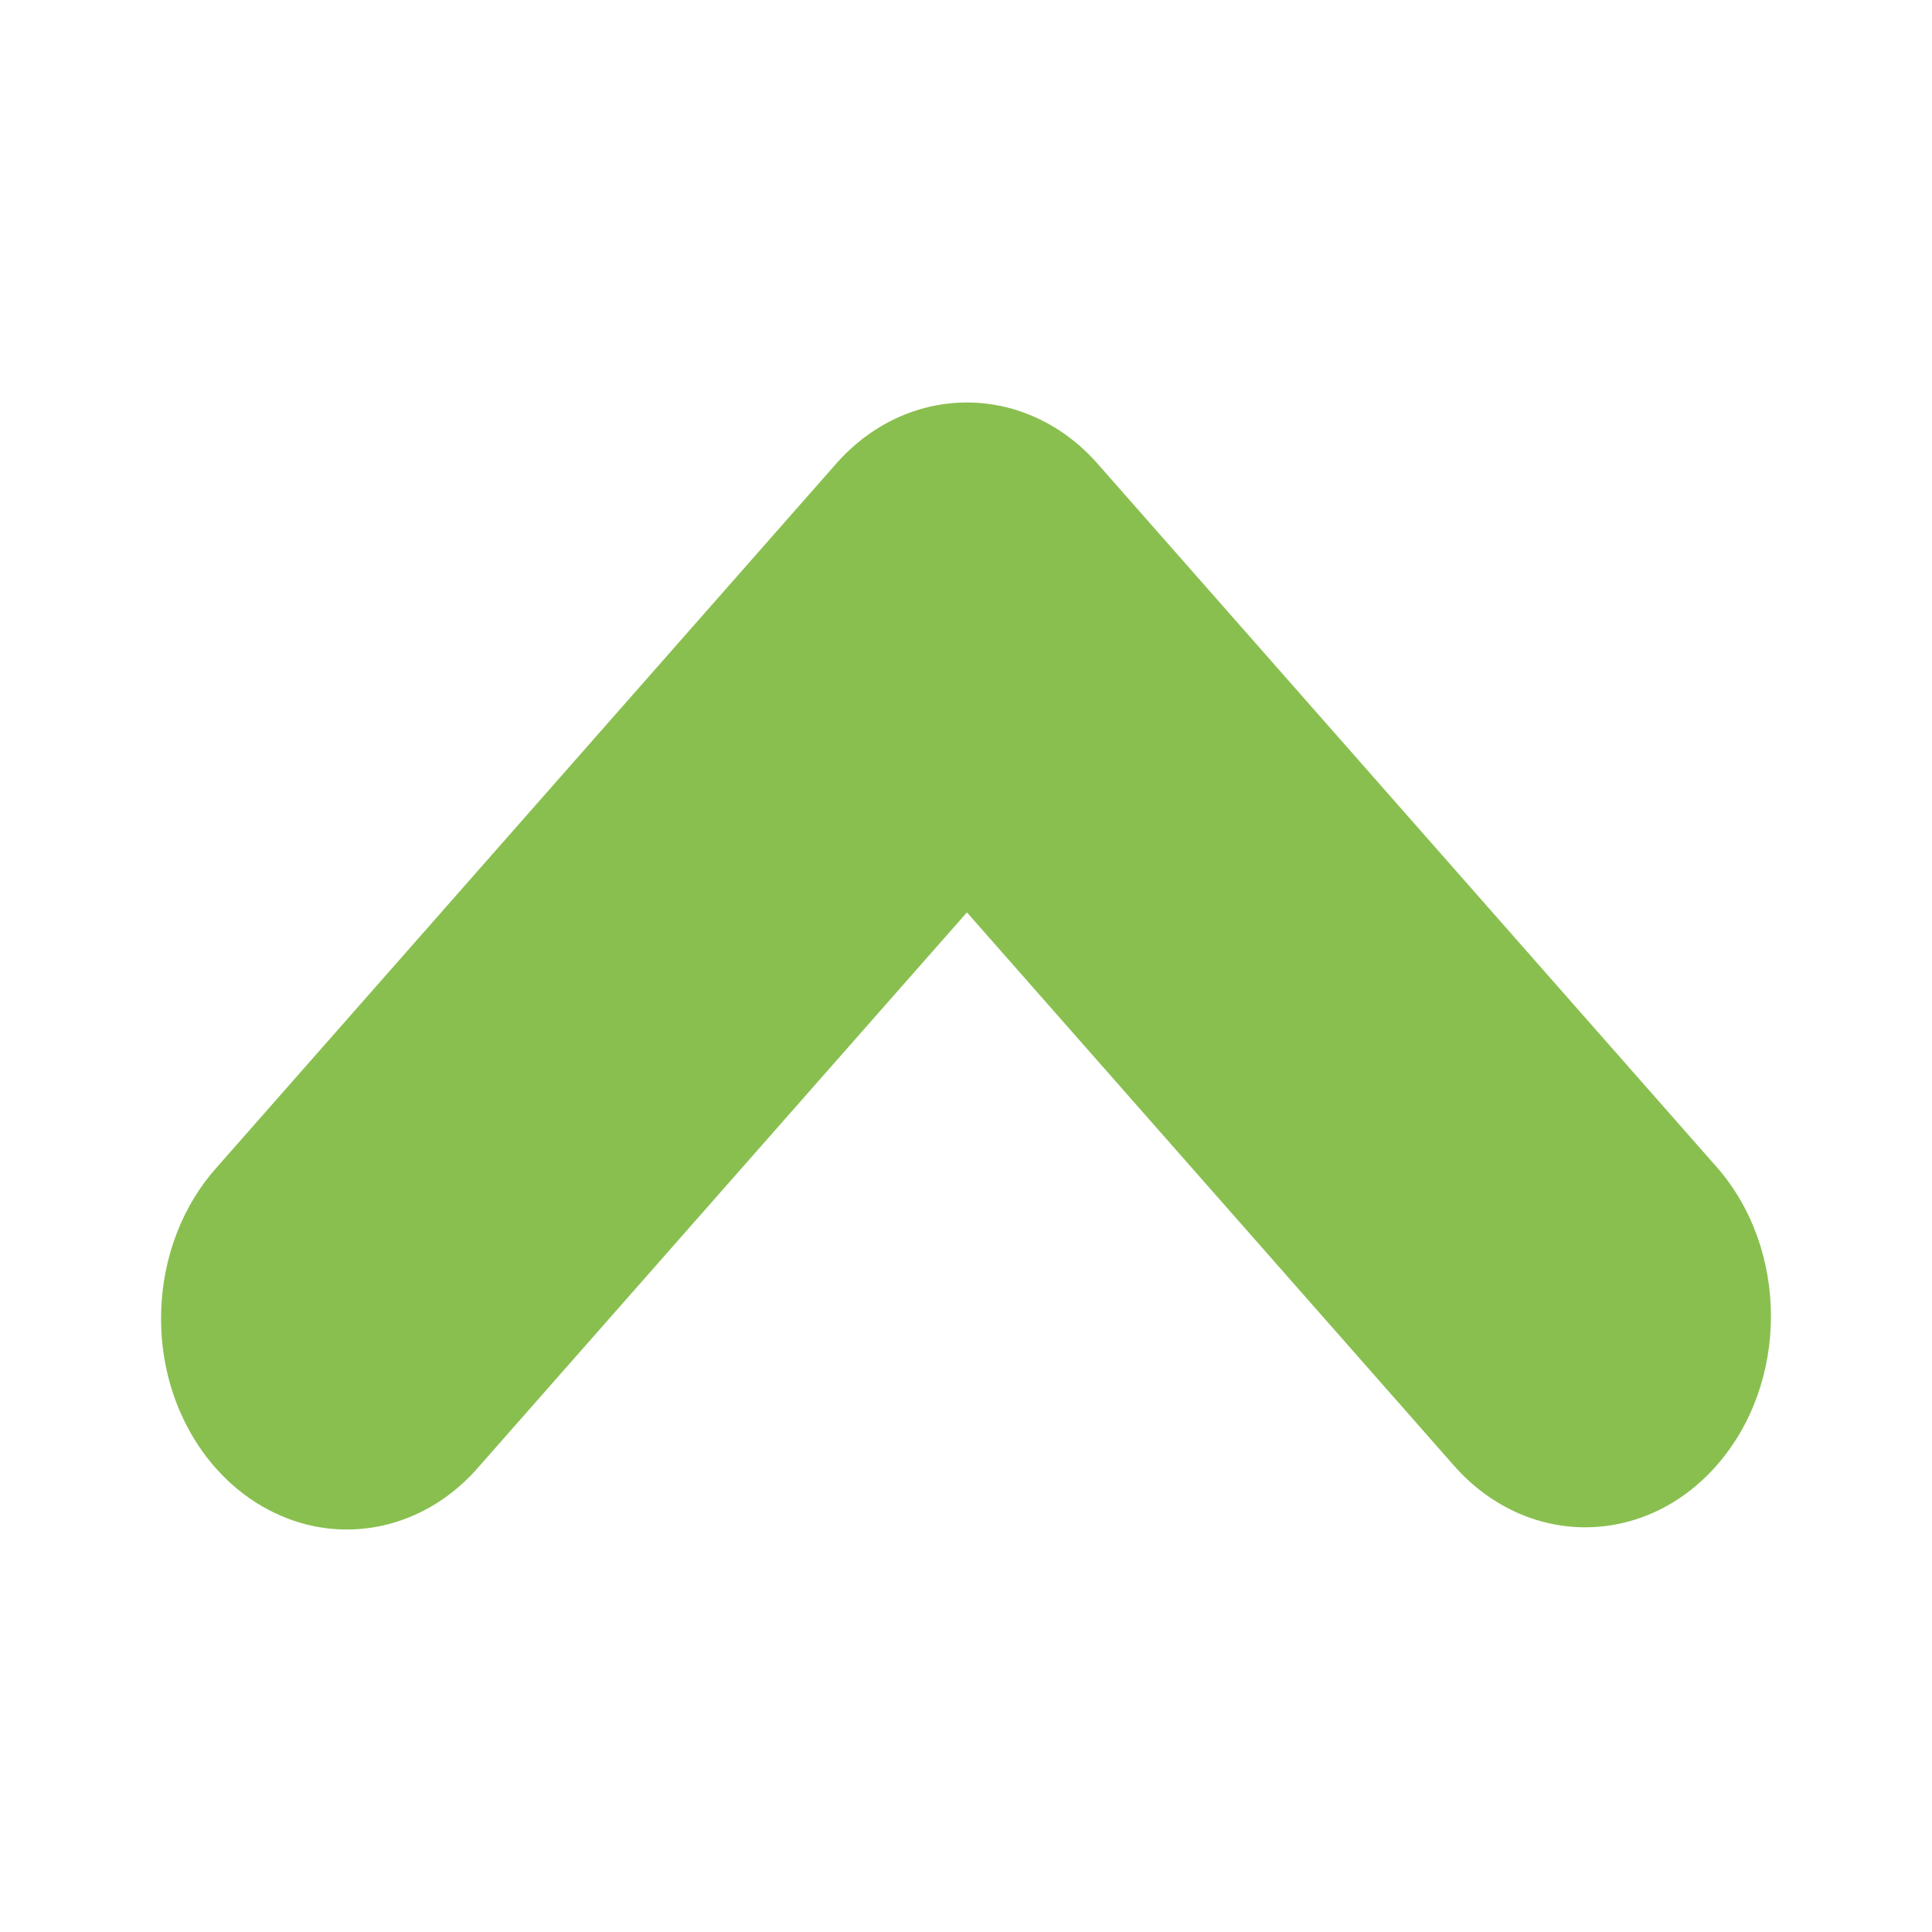 <svg width="48" xmlns="http://www.w3.org/2000/svg" height="48" viewBox="0 0 48 48" xmlns:xlink="http://www.w3.org/1999/xlink">
<path style="fill:#89bf4f" d="M 4.004 32.594 C 4.039 31.23 4.543 29.934 5.395 28.992 L 20.758 11.539 C 21.621 10.547 22.797 10 24.023 10 C 25.246 10 26.422 10.547 27.285 11.539 L 42.648 28.992 C 44.449 31.039 44.449 34.363 42.648 36.41 C 40.848 38.457 37.922 38.457 36.121 36.41 L 24.023 22.668 L 11.922 36.41 C 10.605 37.965 8.562 38.43 6.812 37.582 C 5.059 36.738 3.941 34.762 4.004 32.594 Z "/>
</svg>
